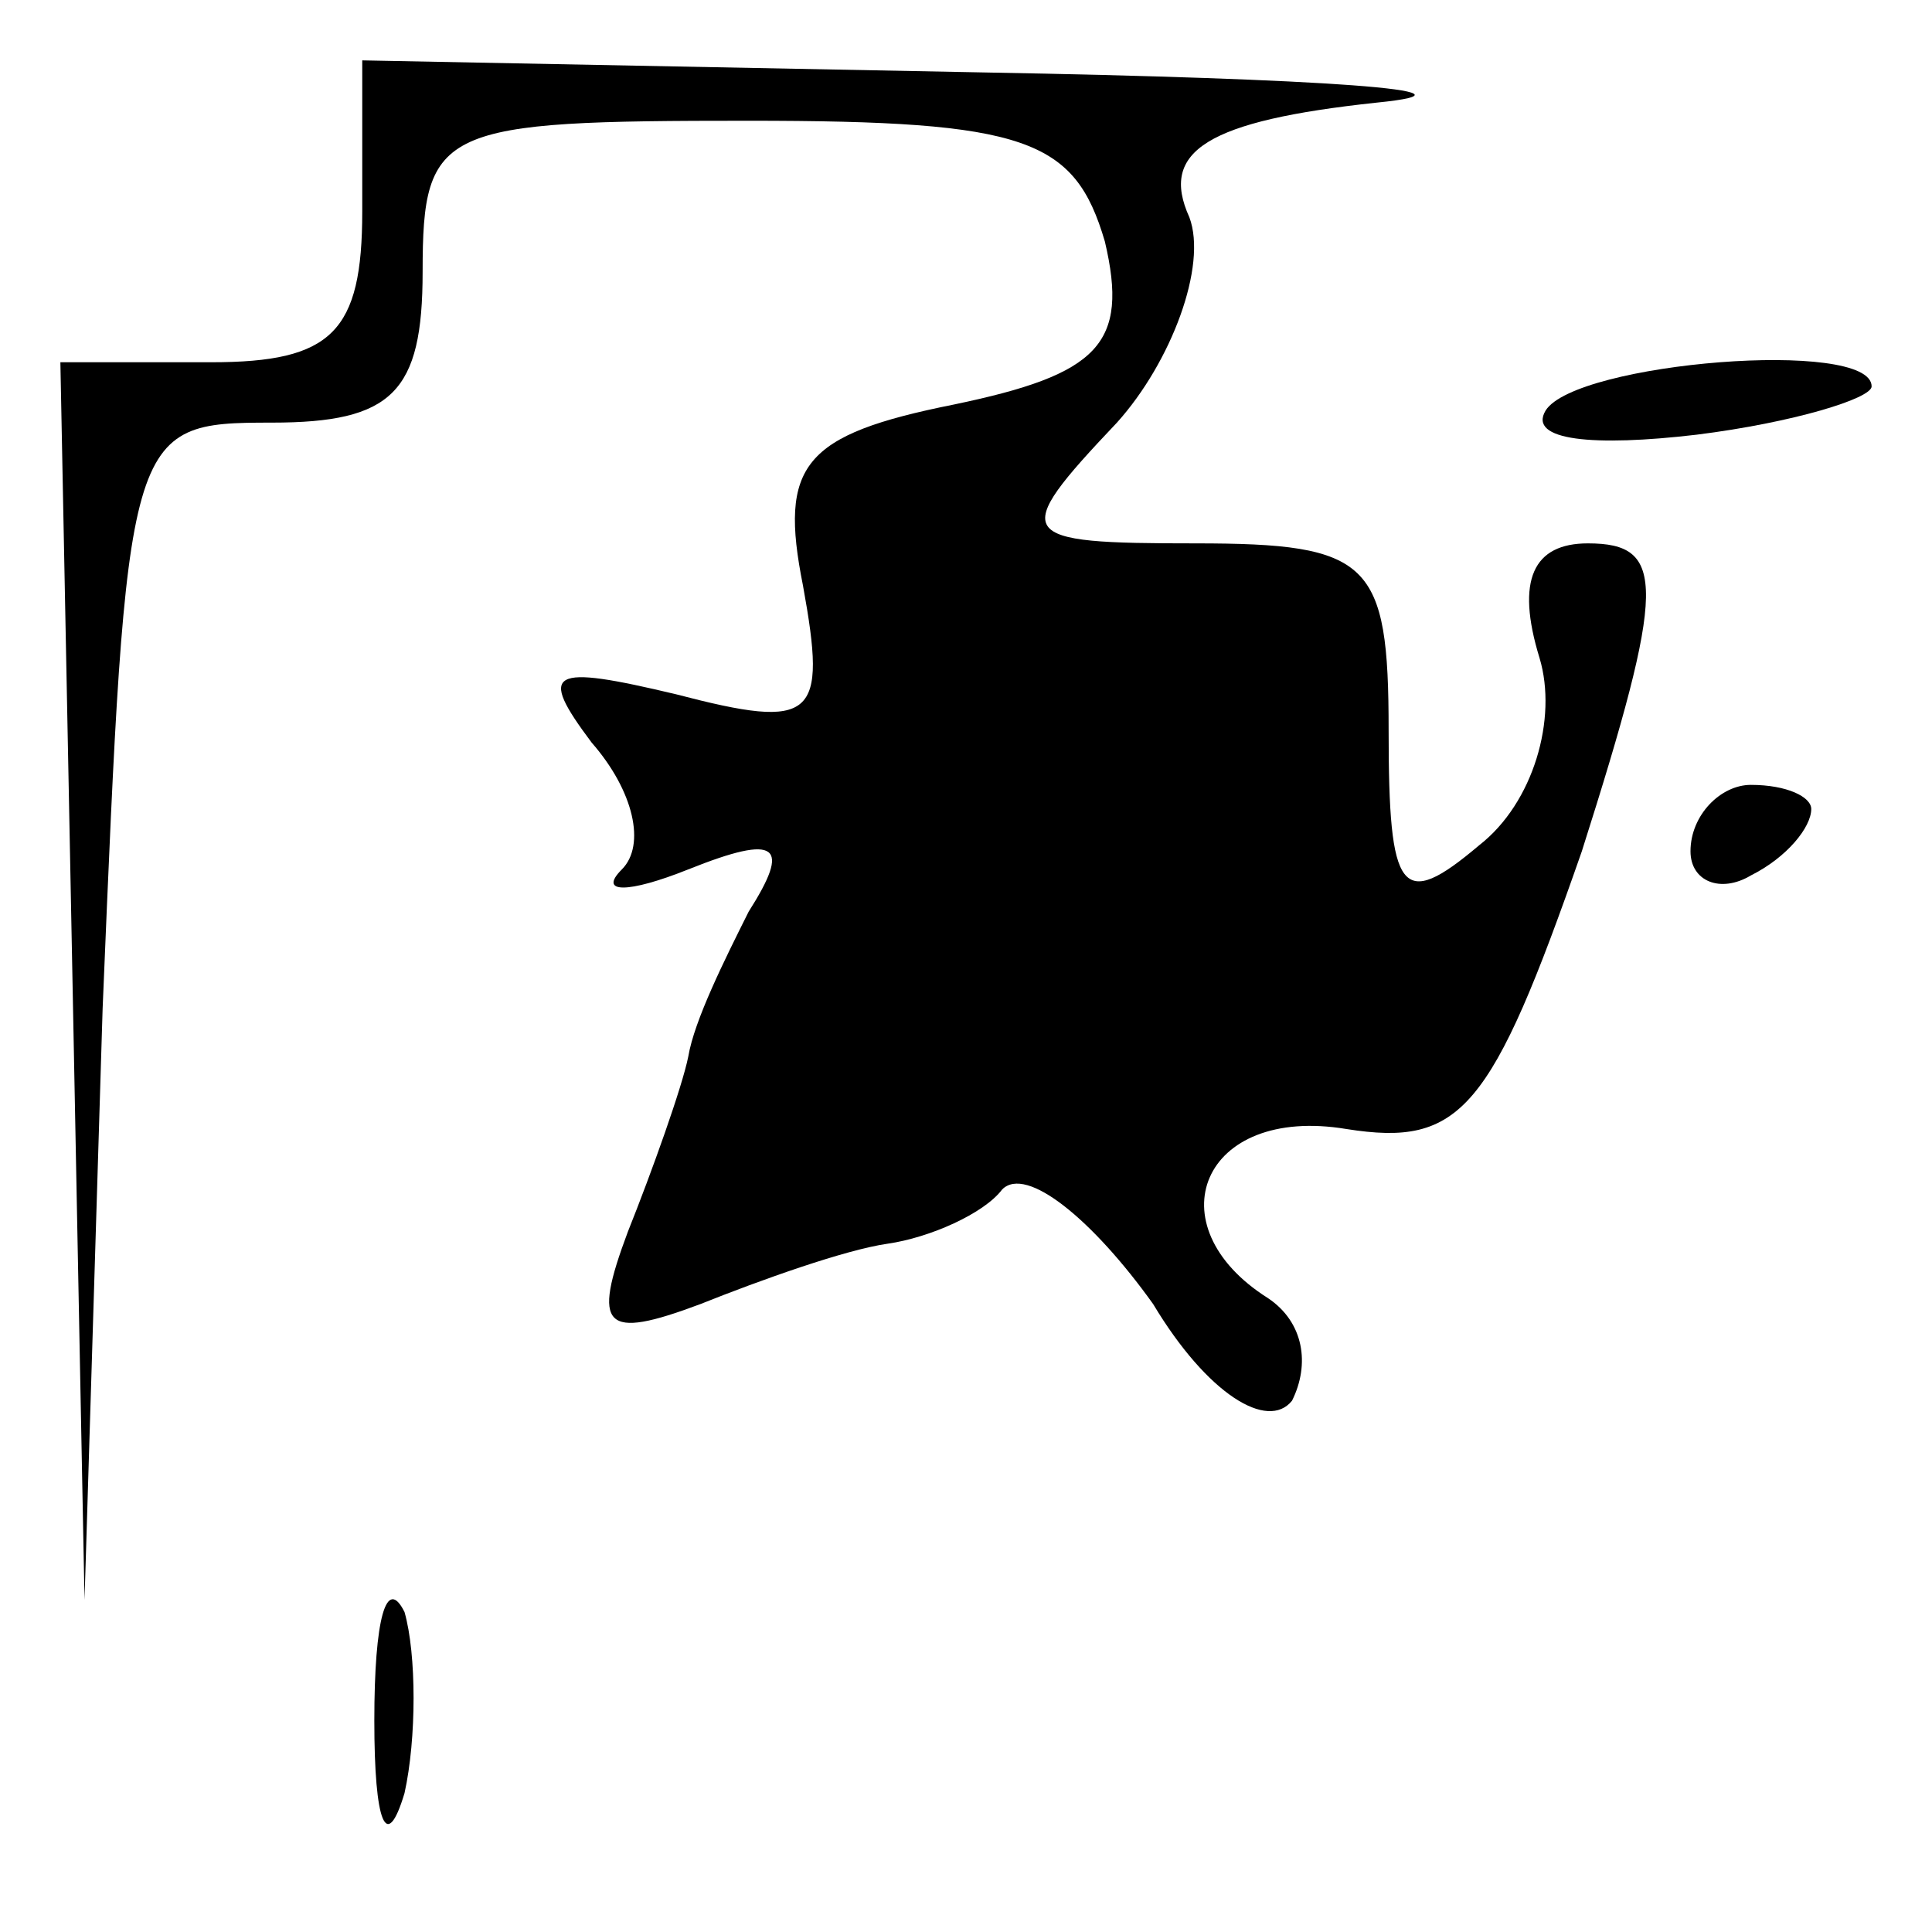 <?xml version="1.0" standalone="no"?>
<!DOCTYPE svg PUBLIC "-//W3C//DTD SVG 20010904//EN"
 "http://www.w3.org/TR/2001/REC-SVG-20010904/DTD/svg10.dtd">
<svg version="1.0" xmlns="http://www.w3.org/2000/svg"
 width="32pt" height="32pt" viewBox="0 0 32 32"
 preserveAspectRatio="xMidYMid meet">
<g transform="translate(0,32) scale(0.1,-0.1)"
fill="#000000" stroke="none">
<path fill="#000000" stroke="none" d="M60 285 c0 -20 -5 -25 -25 -25 l-25 0
2 -102 2 -103 3 98 c4 96 4 97 28 97 20 0 25 5 25 25 0 24 3 25 54 25 46 0 54
-3 59 -20 4 -17 -1 -22 -25 -27 -25 -5 -29 -10 -25 -30 4 -22 2 -24 -21 -18
-21 5 -23 4 -14 -8 7 -8 9 -17 5 -21 -4 -4 1 -4 11 0 15 6 17 4 10 -7 -4 -8
-9 -18 -10 -24 -1 -5 -6 -19 -10 -29 -6 -16 -4 -18 12 -12 10 4 24 9 31 10 7
1 16 5 19 9 4 4 15 -5 25 -19 9 -15 19 -21 23 -16 3 6 2 13 -4 17 -19 12 -11
32 13 28 19 -3 24 3 39 46 14 44 14 51 1 51 -9 0 -12 -6 -8 -19 3 -10 -1 -24
-10 -31 -13 -11 -15 -8 -15 19 0 28 -3 31 -32 31 -30 0 -31 1 -13 20 9 10 15
26 12 34 -5 11 3 16 31 19 20 2 -9 4 -65 5 l-103 2 0 -25z"/>
<path fill="#000000" stroke="none" d="M256 252 c-3 -5 8 -6 25 -4 16 2 29 6
29 8 0 8 -49 4 -54 -4z"/>
<path fill="#000000" stroke="none" d="M280 179 c0 -5 5 -7 10 -4 6 3 10 8 10
11 0 2 -4 4 -10 4 -5 0 -10 -5 -10 -11z"/>
<path fill="#000000" stroke="none" d="M62 35 c0 -17 2 -22 5 -12 2 9 2 23 0
30 -3 6 -5 -1 -5 -18z"/>
</g>
</svg>
